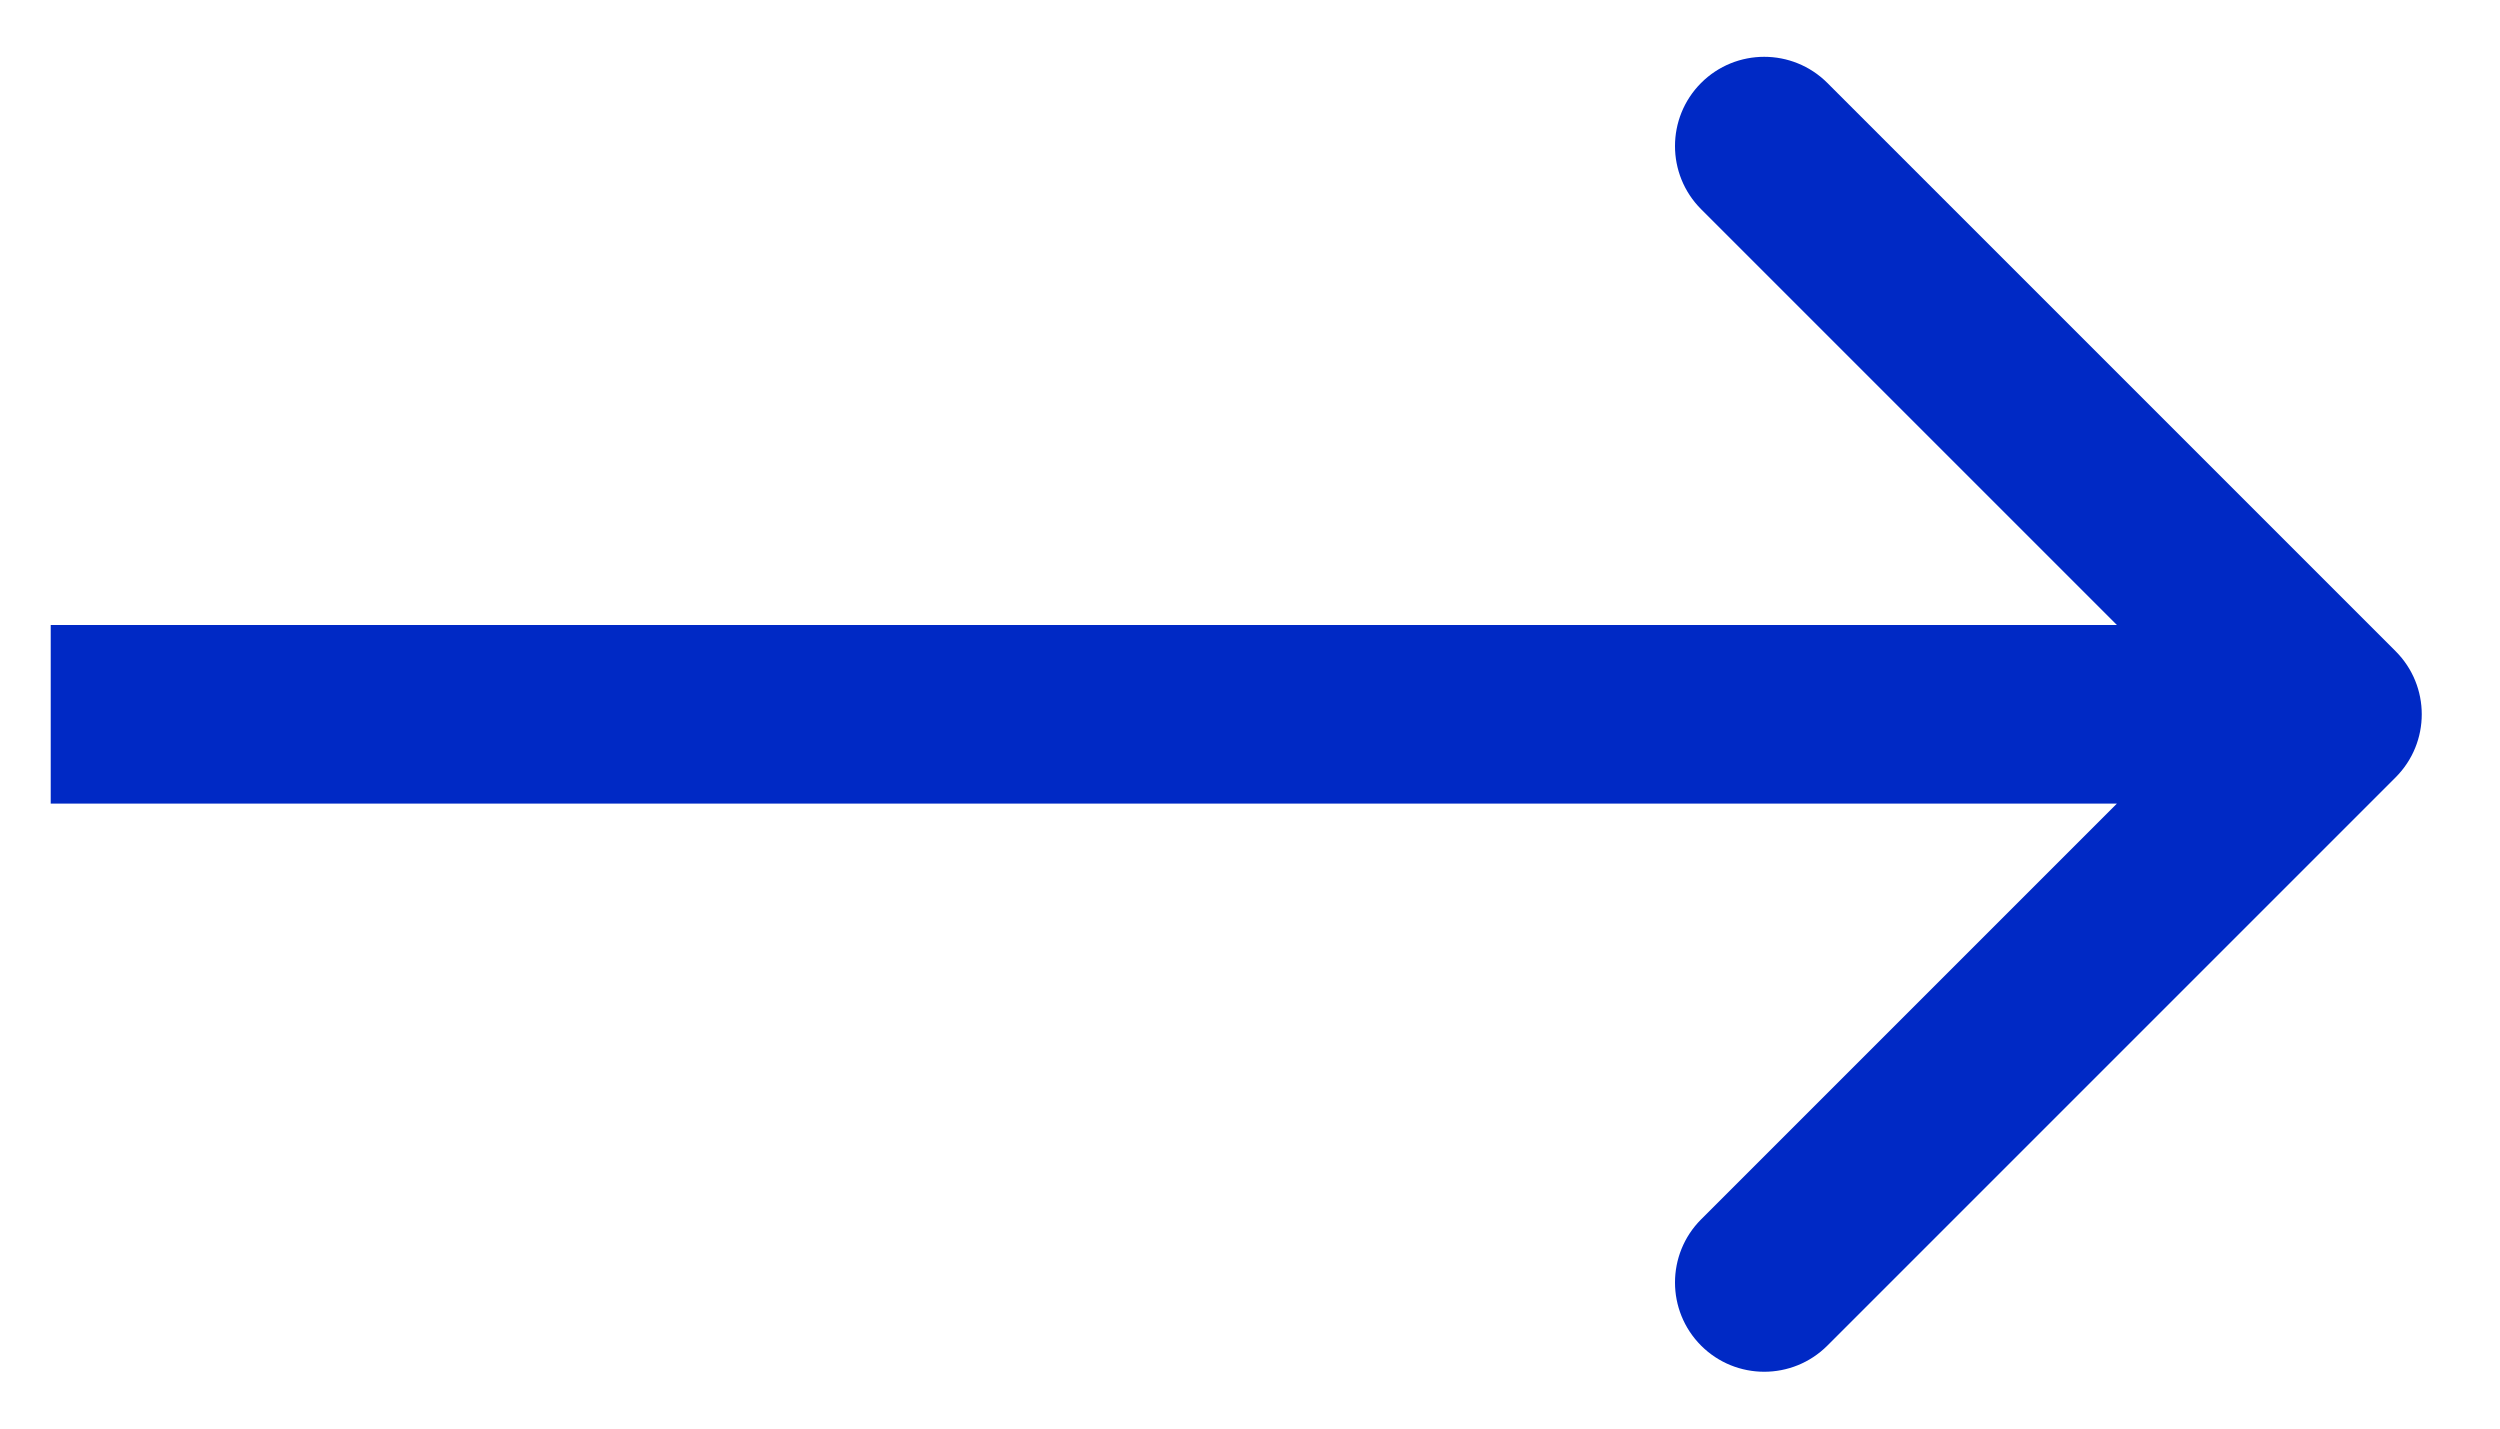 <svg width="21" height="12" viewBox="0 0 21 12" fill="none" xmlns="http://www.w3.org/2000/svg">
<path d="M20.123 6.53C20.416 6.237 20.416 5.763 20.123 5.47L15.35 0.697C15.057 0.404 14.582 0.404 14.289 0.697C13.997 0.99 13.997 1.464 14.289 1.757L18.532 6L14.289 10.243C13.997 10.536 13.997 11.01 14.289 11.303C14.582 11.596 15.057 11.596 15.35 11.303L20.123 6.53ZM0.426 6.75H19.593V5.25H0.426V6.75Z" fill="#0029C5"/>
</svg>
